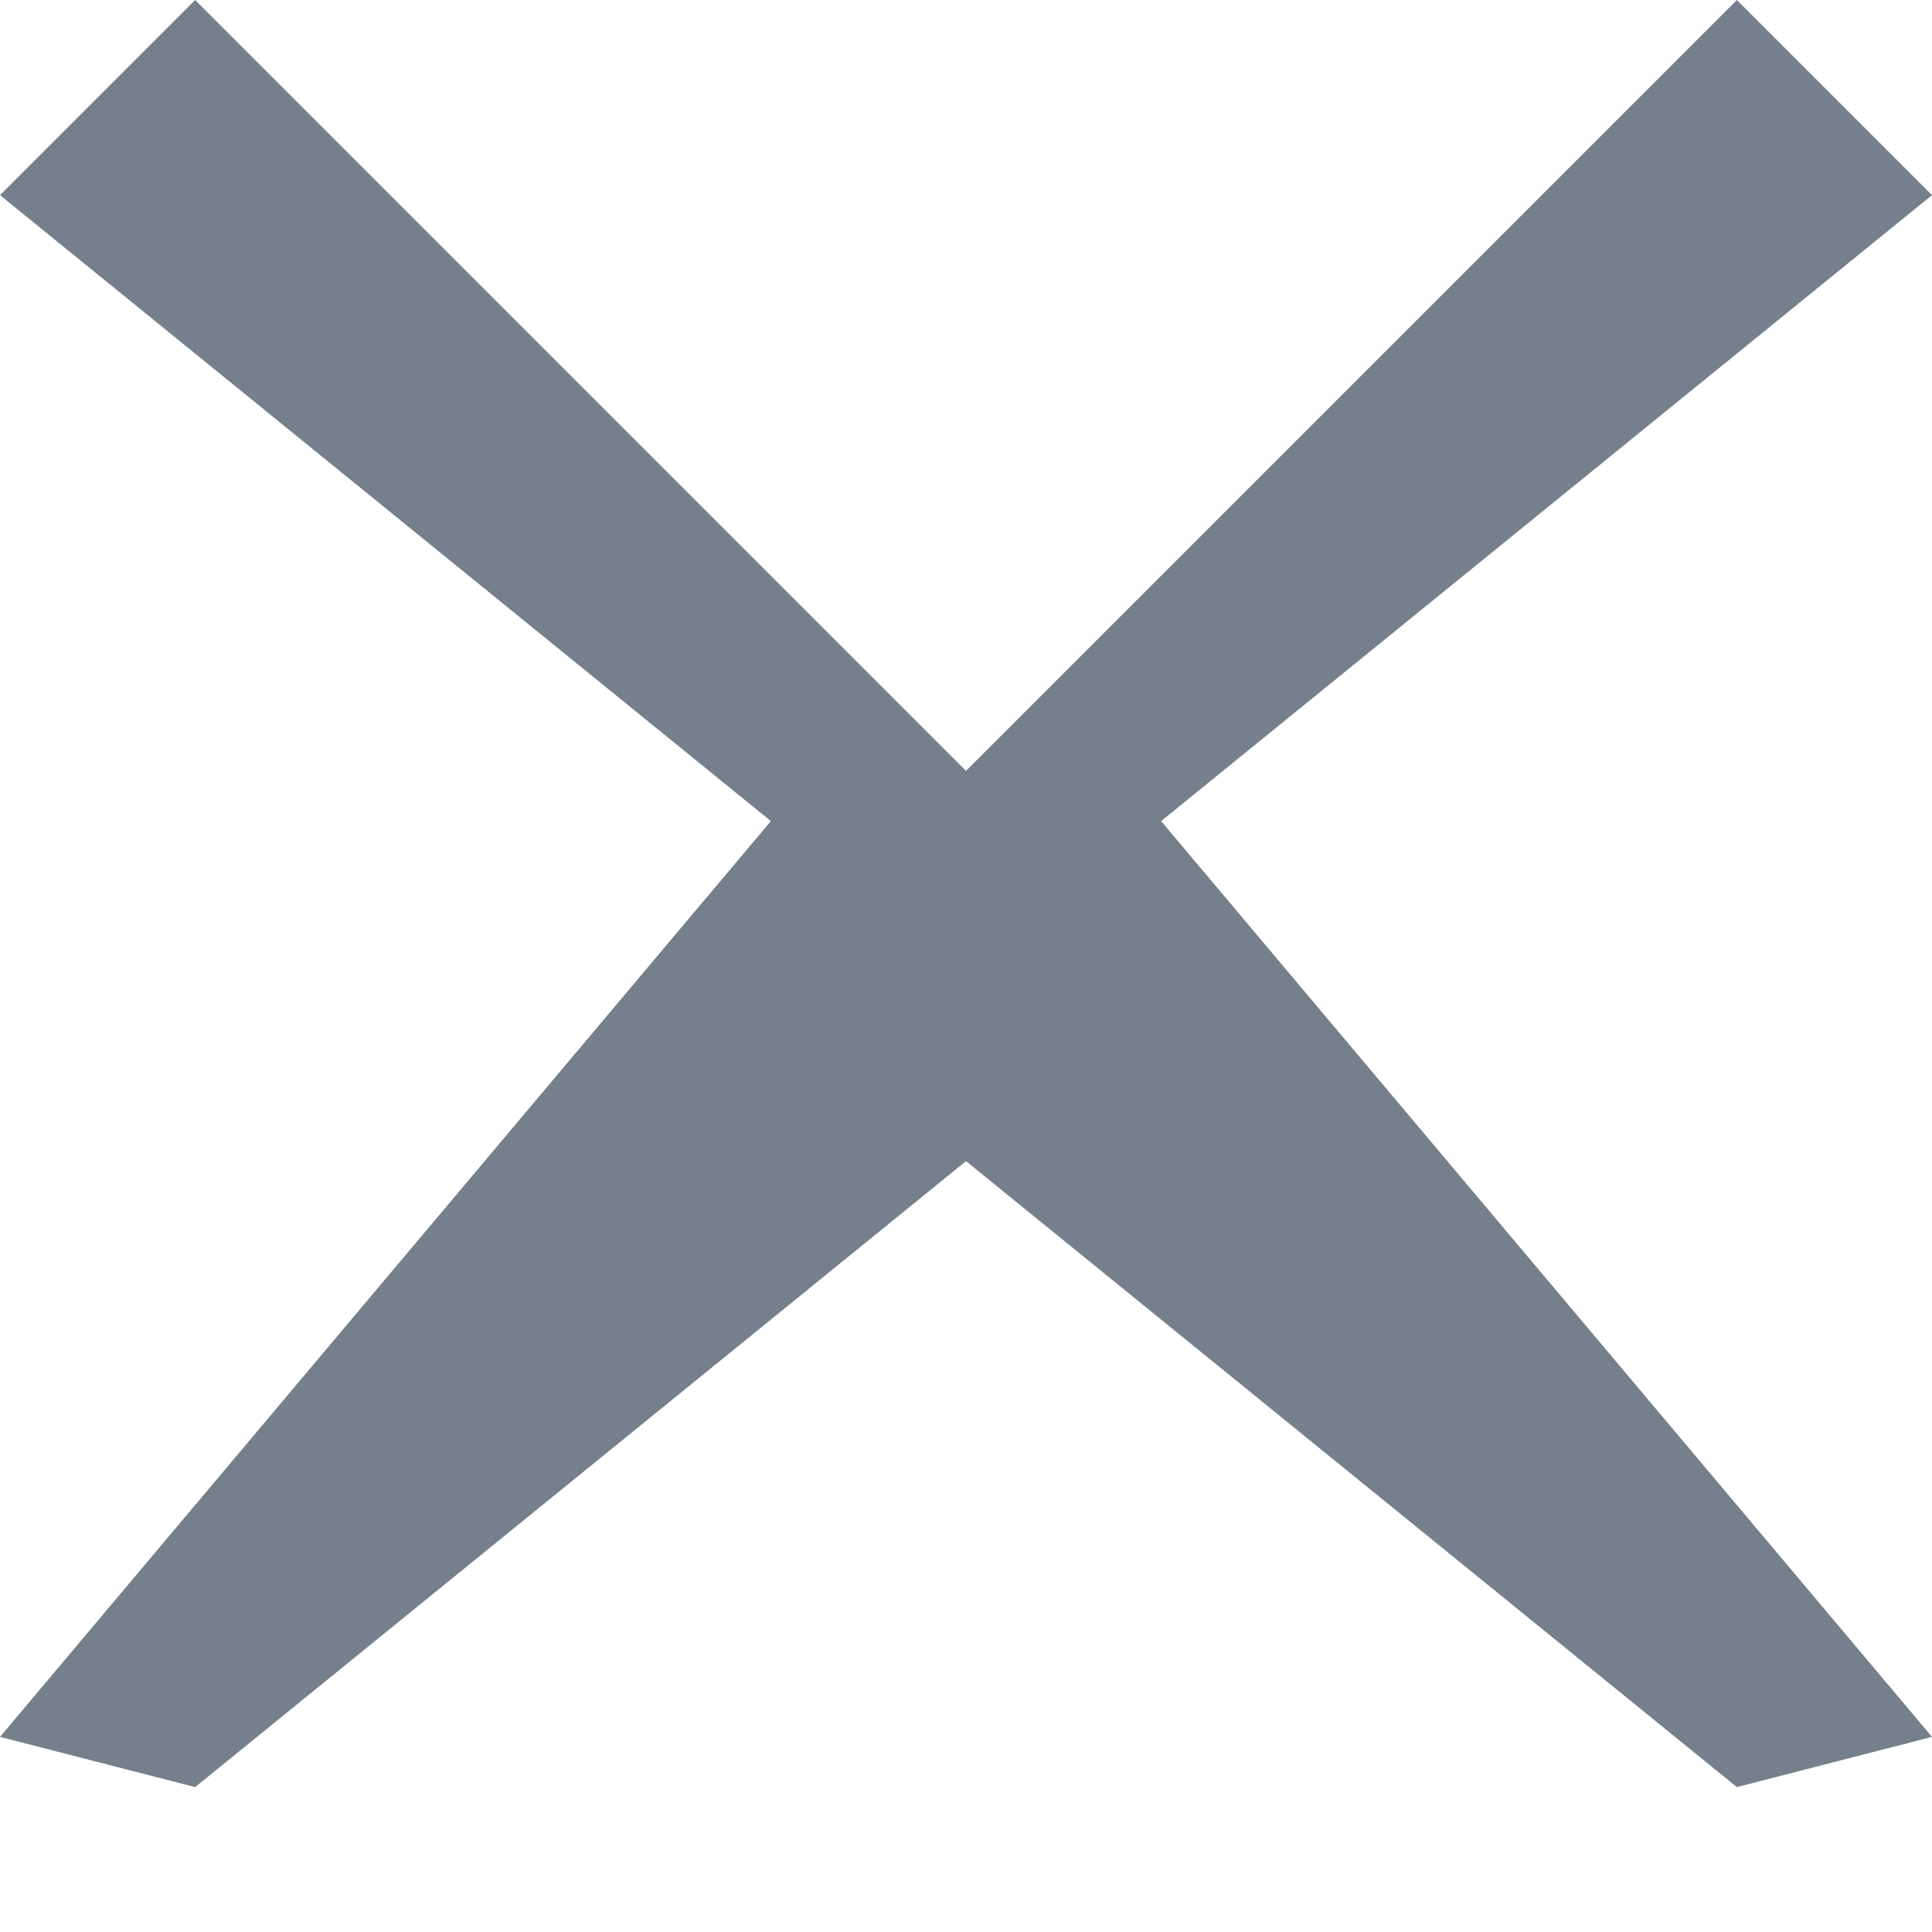 <svg xmlns="http://www.w3.org/2000/svg" width="12" height="12">
    <path fill-rule="evenodd" fill="#76808C" d="M12 1.212 10.788 0 6 4.788 1.212 0 0 1.212 4.788 5.1 0 10.788l1.212.312L6 7.212l4.788 3.888L12 10.788 7.212 5.1 12 1.212z"/>
</svg>
